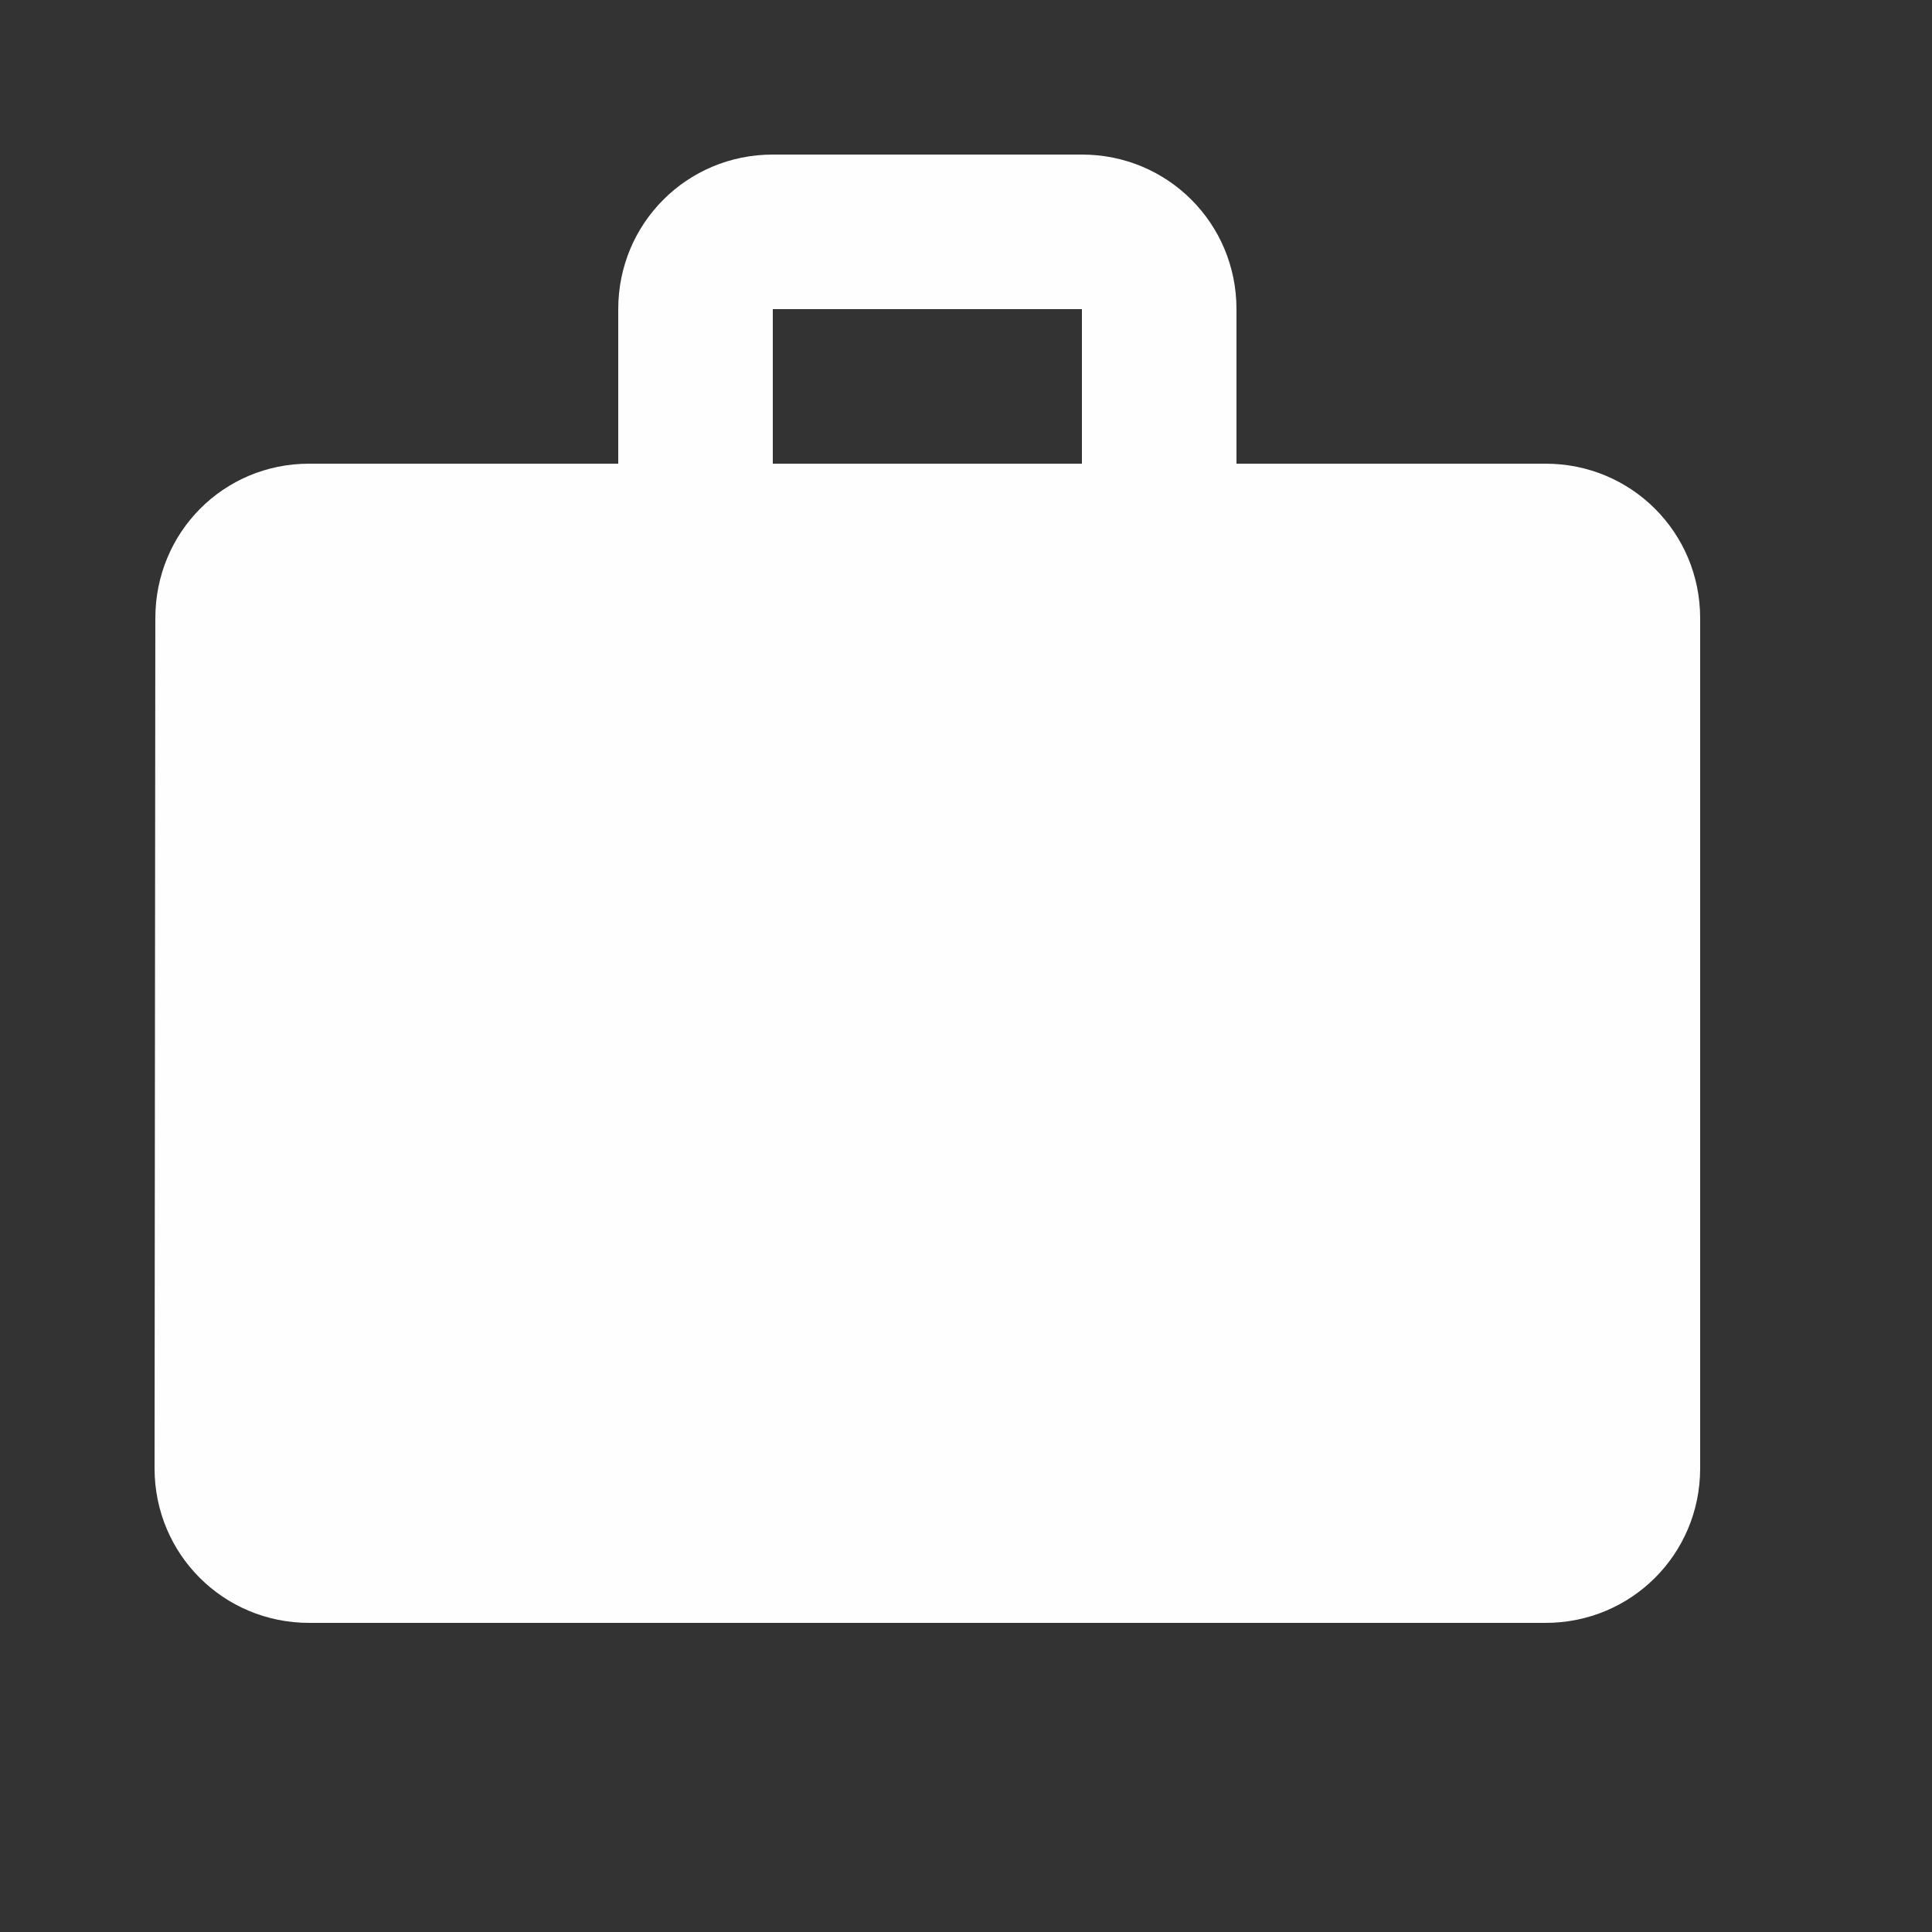 <svg width="20" height="20" viewBox="0 0 20 20" fill="none" xmlns="http://www.w3.org/2000/svg">
<rect x="0" y="0" width="20" height="20" fill="#333333" stroke="none"/>
<path d="M16 4.8H12.8V3.2C12.8 2.312 12.088 1.6 11.2 1.6H8C7.112 1.6 6.4 2.312 6.4 3.2V4.8H3.2C2.312 4.8 1.608 5.512 1.608 6.4L1.6 15.2C1.6 16.088 2.312 16.8 3.2 16.8H16C16.888 16.8 17.6 16.088 17.6 15.2V6.4C17.6 5.512 16.888 4.8 16 4.8ZM11.2 4.8H8V3.2H11.2V4.8Z" fill="#FEFEFE"/>
</svg>
